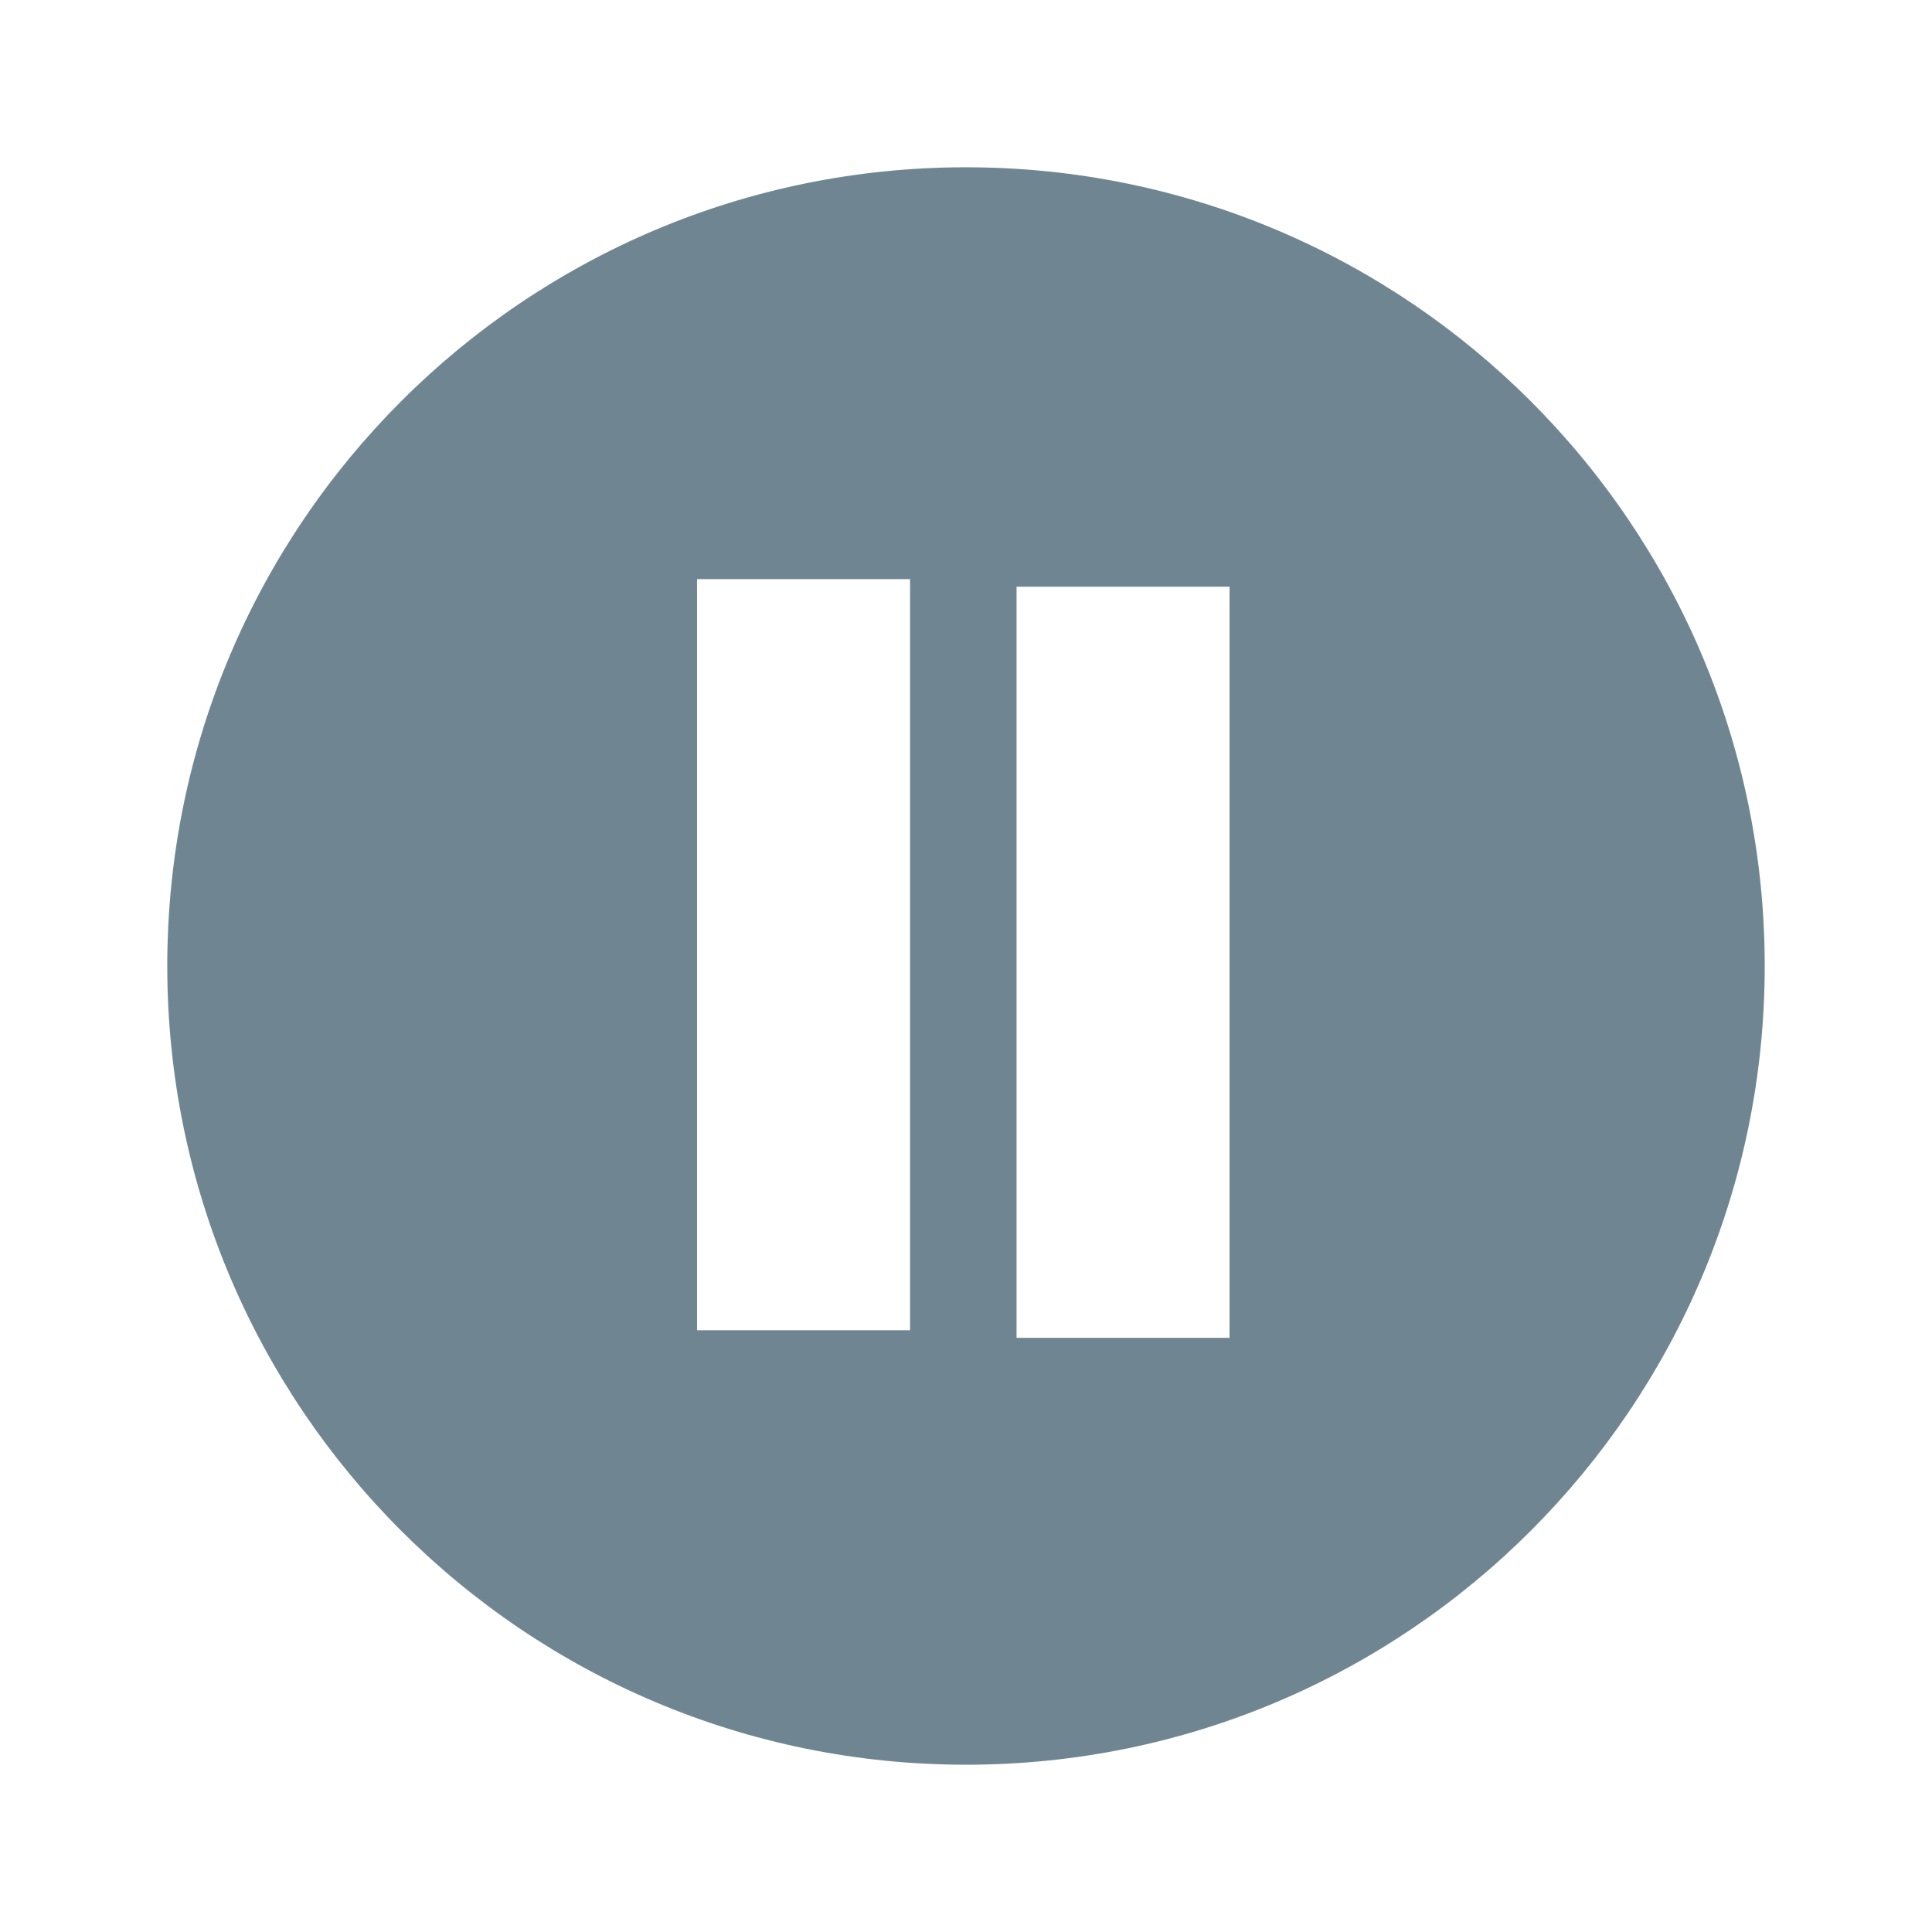<?xml version="1.0" encoding="utf-8"?>
<!-- Generator: Adobe Illustrator 16.0.0, SVG Export Plug-In . SVG Version: 6.00 Build 0)  -->
<!DOCTYPE svg PUBLIC "-//W3C//DTD SVG 1.1//EN" "http://www.w3.org/Graphics/SVG/1.1/DTD/svg11.dtd">
<svg version="1.1" xmlns="http://www.w3.org/2000/svg" xmlns:xlink="http://www.w3.org/1999/xlink" x="0px" y="0px" width="24px"
	 height="24px" viewBox="0 0 24 24" enable-background="new 0 0 24 24" xml:space="preserve">
<g id="Layer_1">
</g>
<g id="Layer_2">
	<path fill="#6F8692" d="M21.922,12c0,5.479-4.442,9.922-9.922,9.922c-5.48,0-9.922-4.442-9.922-9.922
		c0-5.48,4.441-9.922,9.922-9.922C17.479,2.078,21.922,6.52,21.922,12z M8.659,7.194v9.331h2.646V7.194H8.659z M12.628,7.288v9.331
		h2.646V7.288H12.628z"/>
</g>
</svg>
